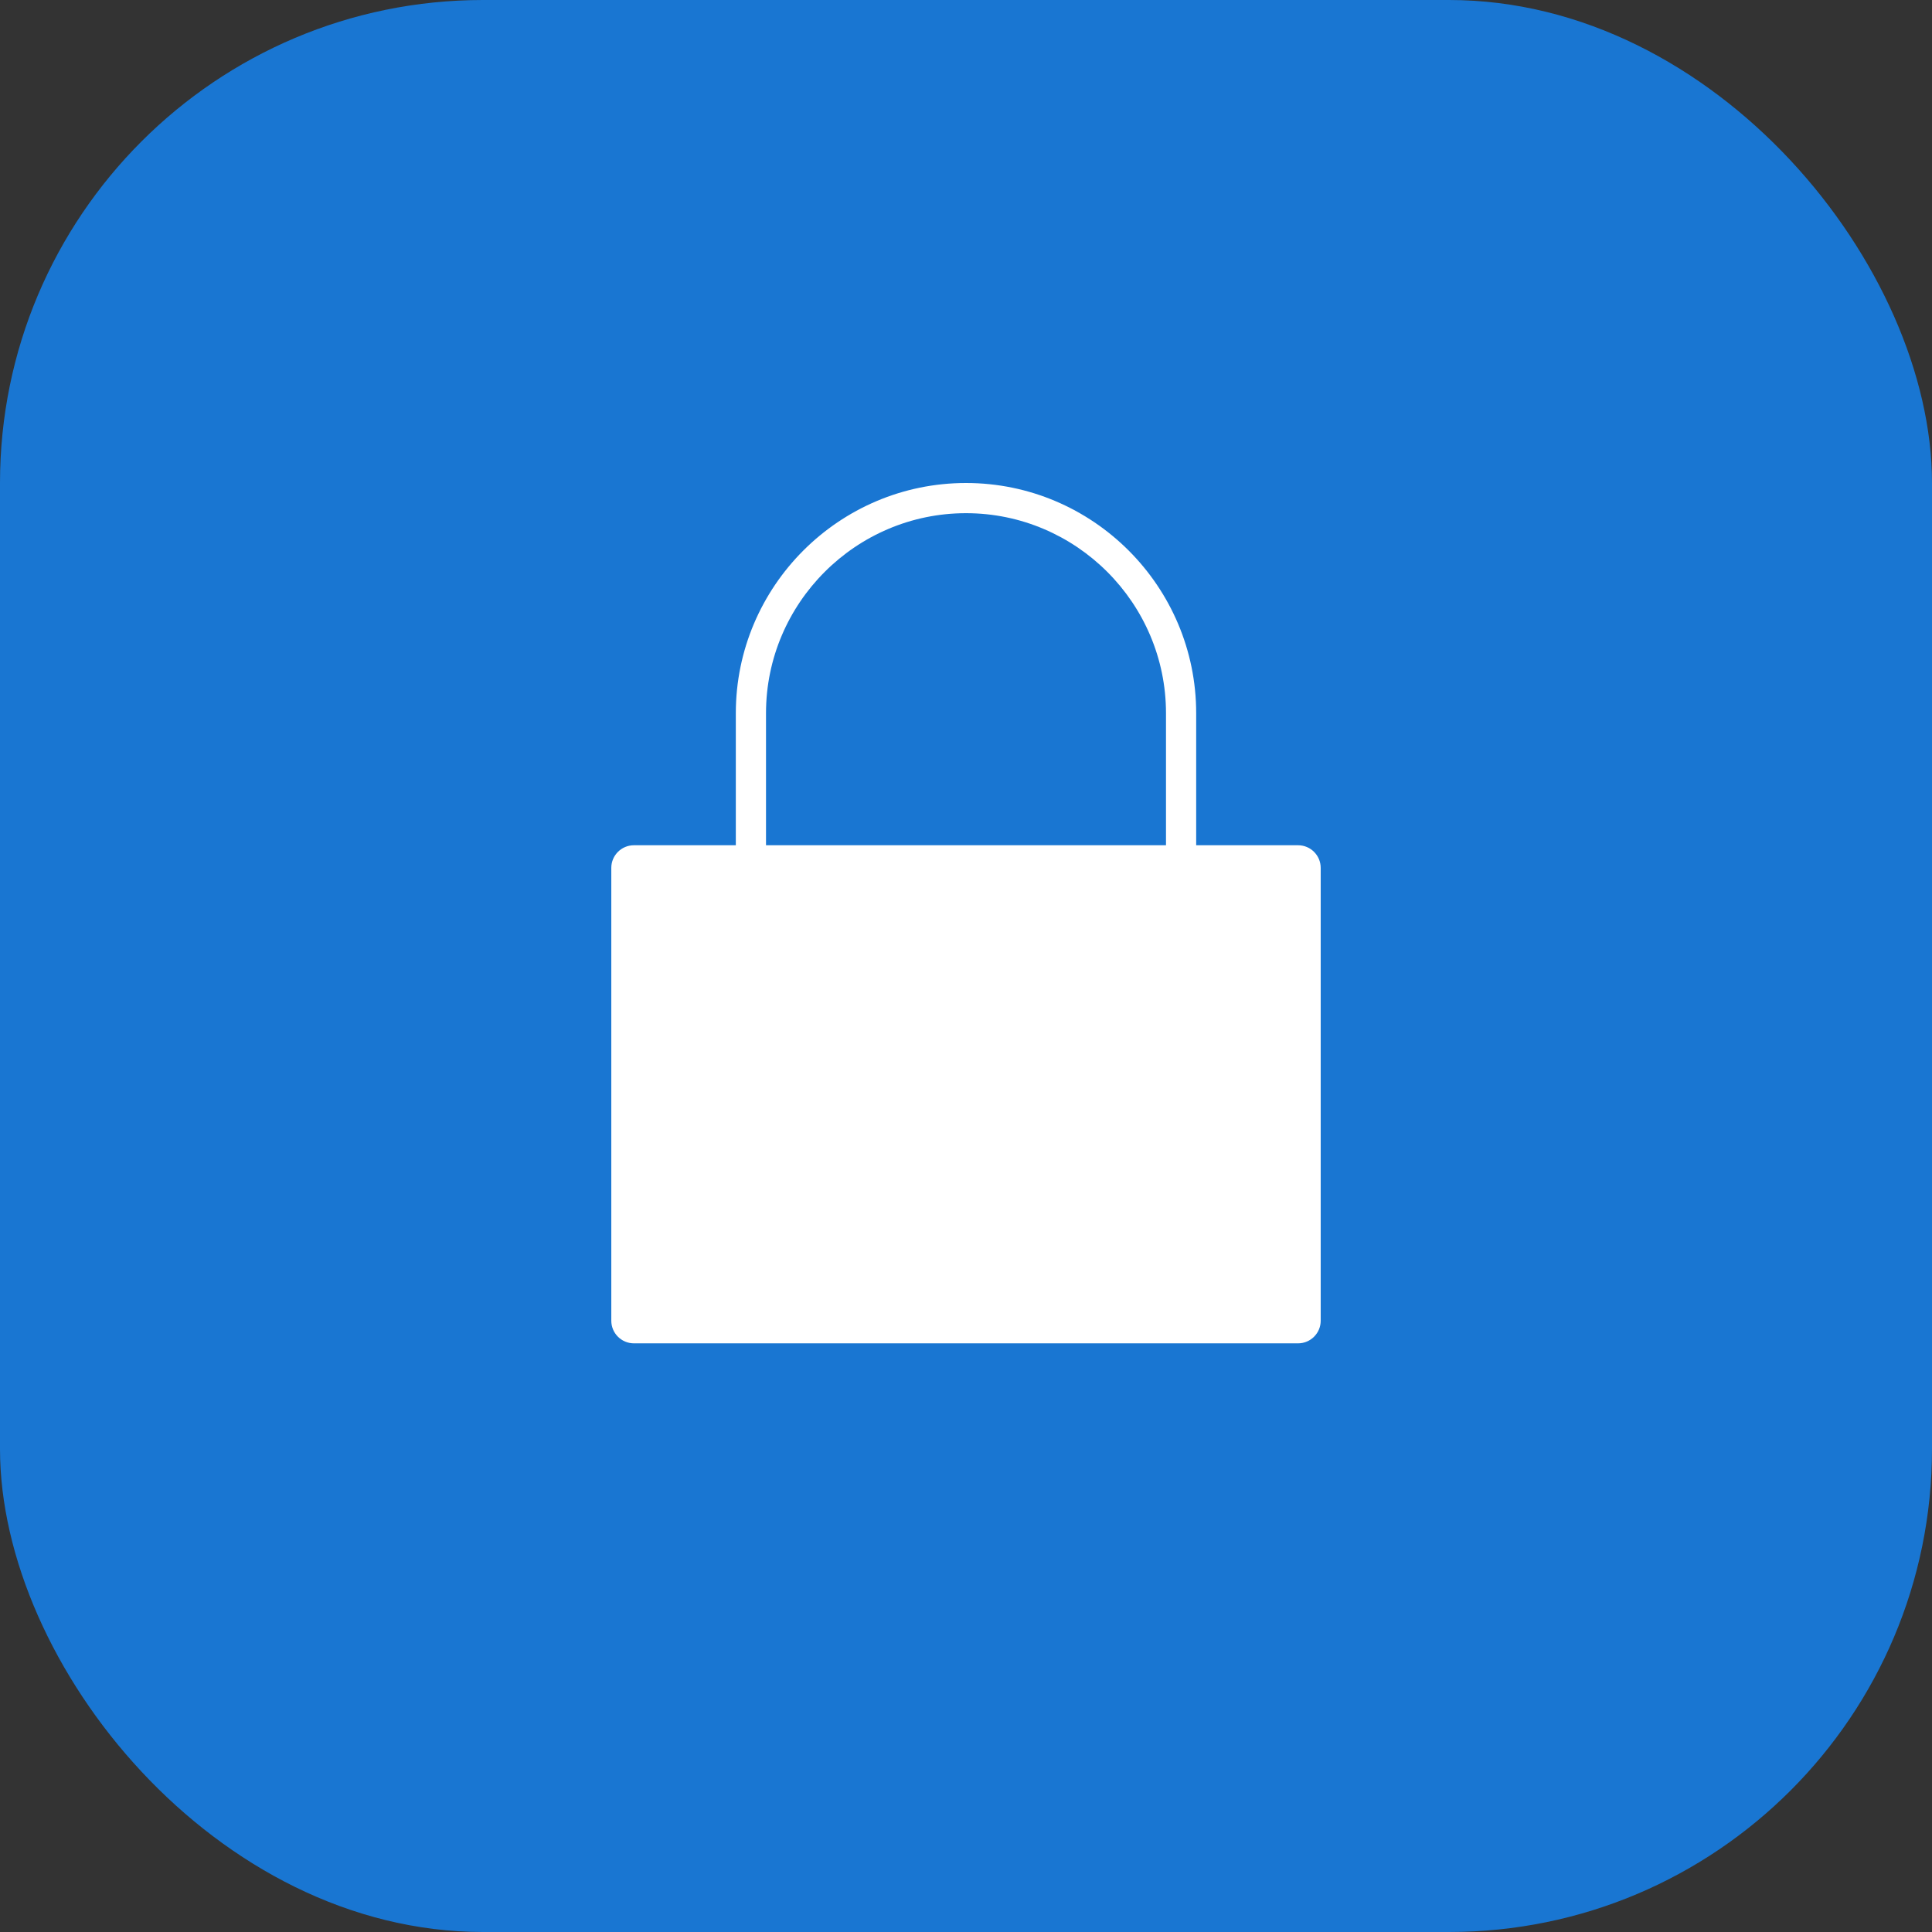 <svg xmlns="http://www.w3.org/2000/svg" width="512" height="512" viewBox="0 0 512 512" fill="none">
  <rect x="0" y="0" width="512" height="512" fill="#333333" stroke="none"/>
  <rect width="512" height="512" rx="128" fill="#1976D2"/>
  <path d="M256 128C222.385 128 195 155.385 195 189V224H168C164.686 224 162 226.686 162 230V350C162 353.314 164.686 356 168 356H344C347.314 356 350 353.314 350 350V230C350 226.686 347.314 224 344 224H317V189C317 155.385 289.615 128 256 128ZM309 224H203V189C203 159.818 226.818 136 256 136C285.182 136 309 159.818 309 189V224Z" fill="white"/>
  <circle cx="256" cy="290" r="29.5" fill="white"/>
</svg>
